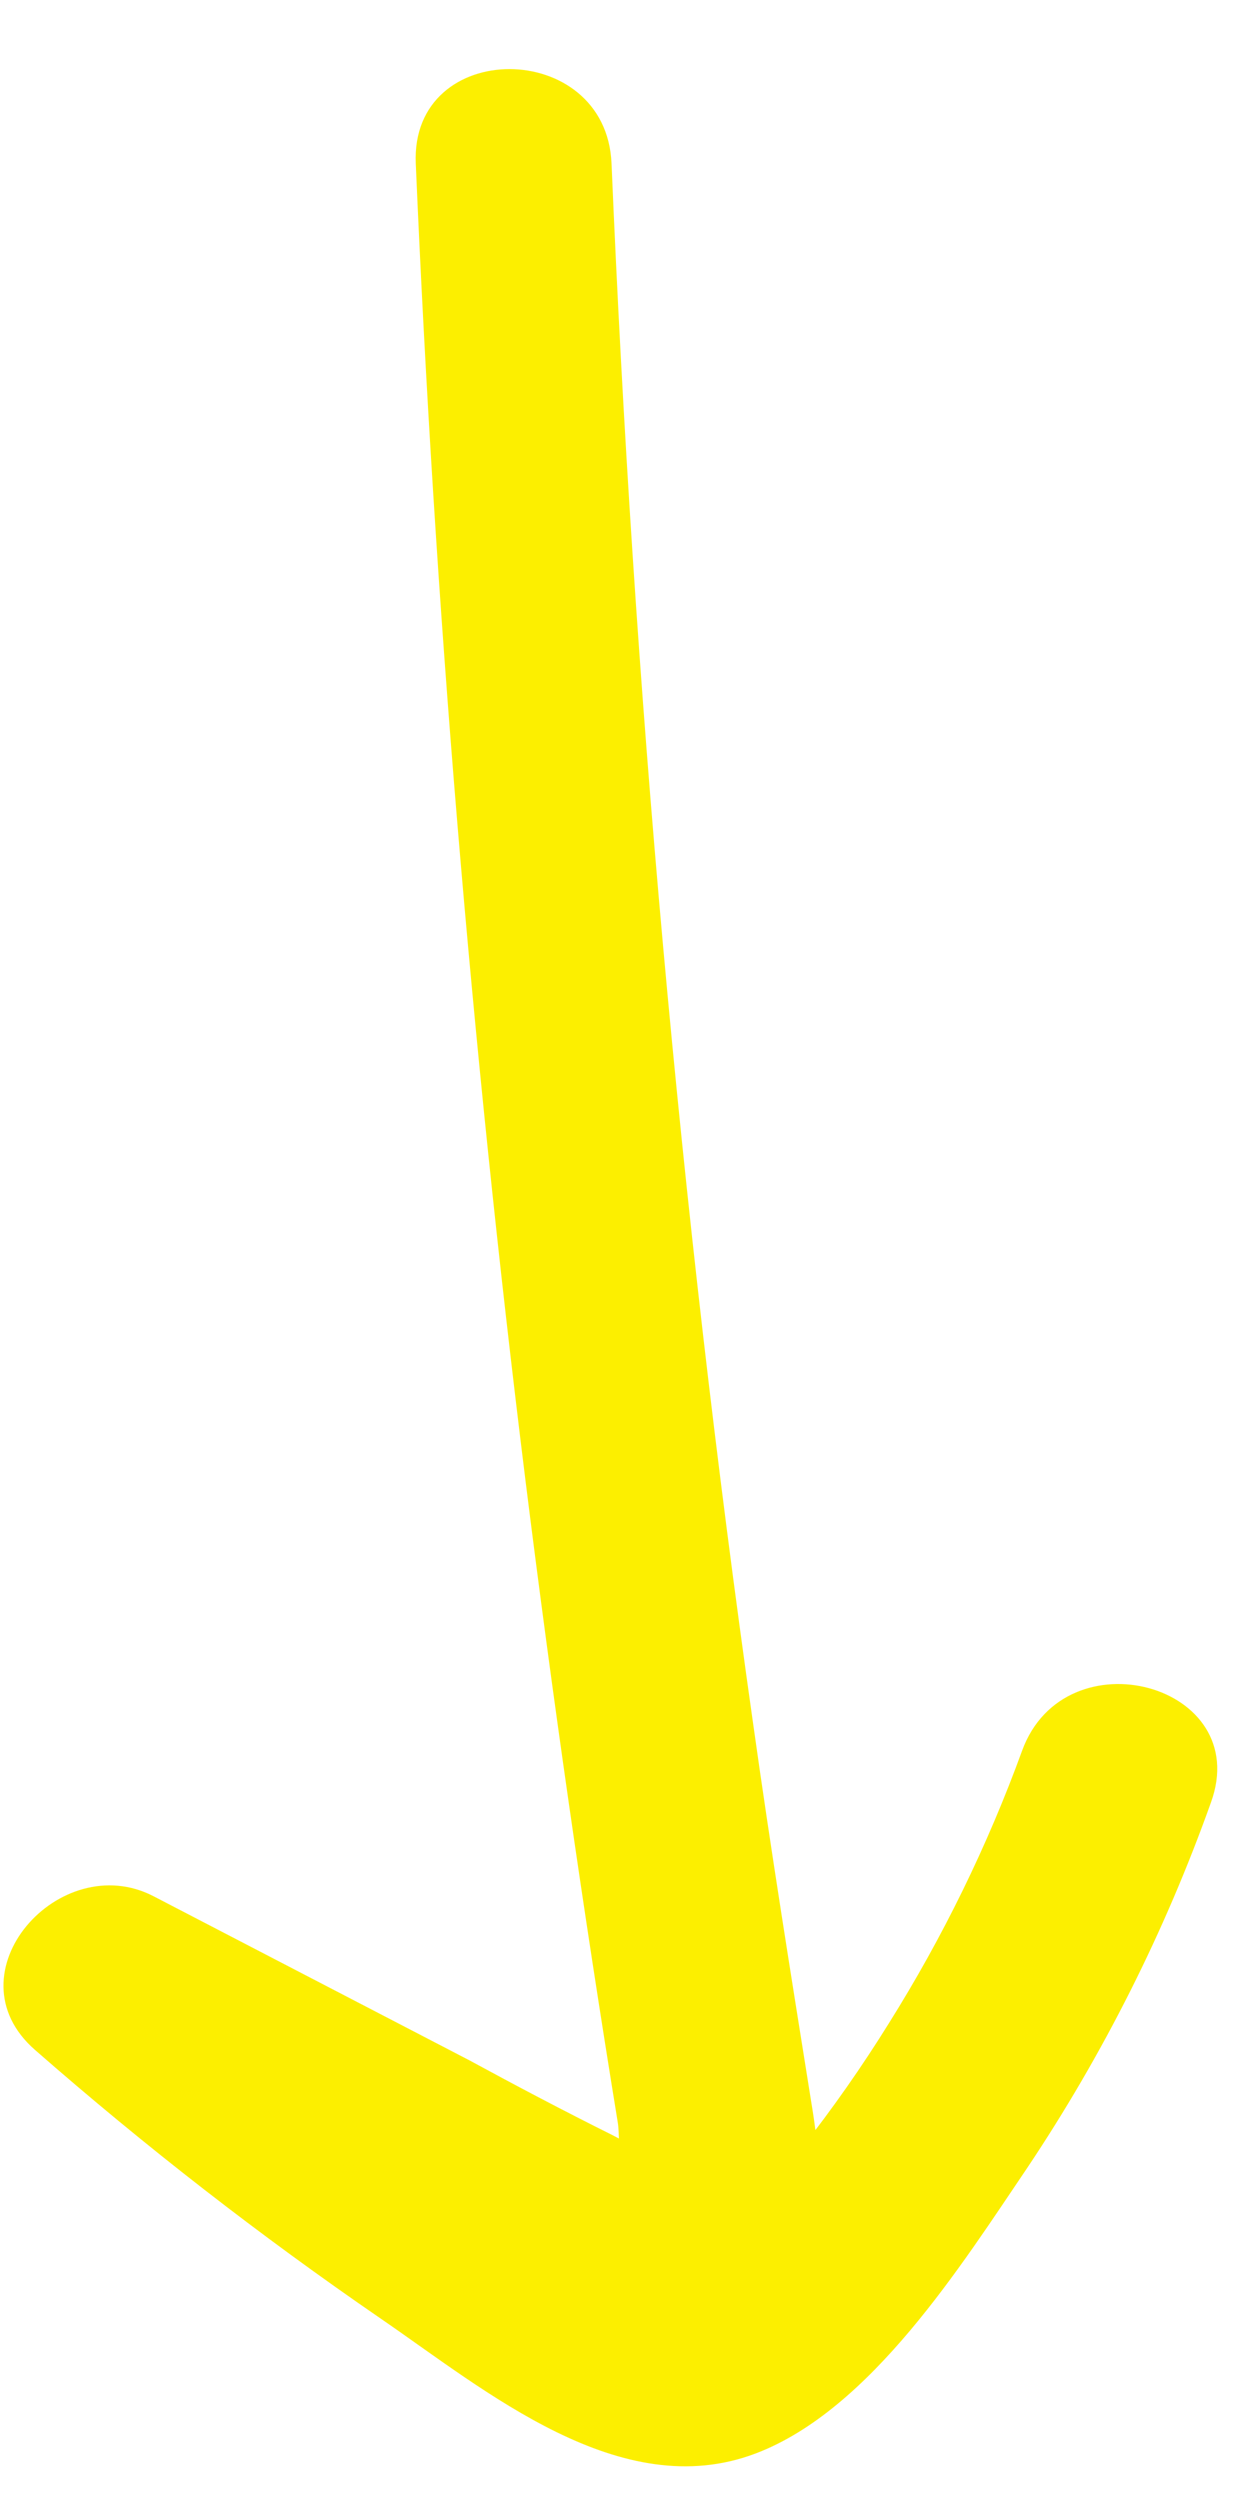 <svg width="13" height="26" viewBox="0 0 13 26" fill="none" xmlns="http://www.w3.org/2000/svg">
<path d="M4.324 1.7C4.52 6.278 4.9 10.847 5.466 15.405C5.744 17.634 6.064 19.857 6.425 22.075C6.46 22.286 6.389 22.956 6.701 22.584C6.937 22.469 6.924 22.394 6.664 22.36L6.367 22.204C5.867 21.955 5.374 21.695 4.881 21.427L1.599 19.722C0.623 19.213 -0.546 20.525 0.365 21.32C1.507 22.32 2.706 23.252 3.956 24.111C5.05 24.861 6.452 26.05 7.859 25.516C9.055 25.063 10 23.555 10.684 22.545C11.474 21.363 12.115 20.088 12.593 18.748C13.043 17.515 11.076 16.984 10.63 18.207C10.269 19.198 9.805 20.147 9.245 21.041C8.965 21.492 8.66 21.928 8.332 22.345C8.062 22.684 7.686 23.292 7.3 23.502C6.667 23.841 5.027 22.393 4.482 22.004C3.555 21.342 2.662 20.634 1.806 19.882L0.572 21.482L4.29 23.416C5.205 23.892 6.326 24.73 7.417 24.423C8.641 24.084 8.605 22.866 8.436 21.855C8.227 20.545 8.016 19.235 7.832 17.922C7.068 12.546 6.589 7.129 6.36 1.7C6.304 0.395 4.268 0.388 4.324 1.7Z" fill="#FCEF00"/>
</svg>
